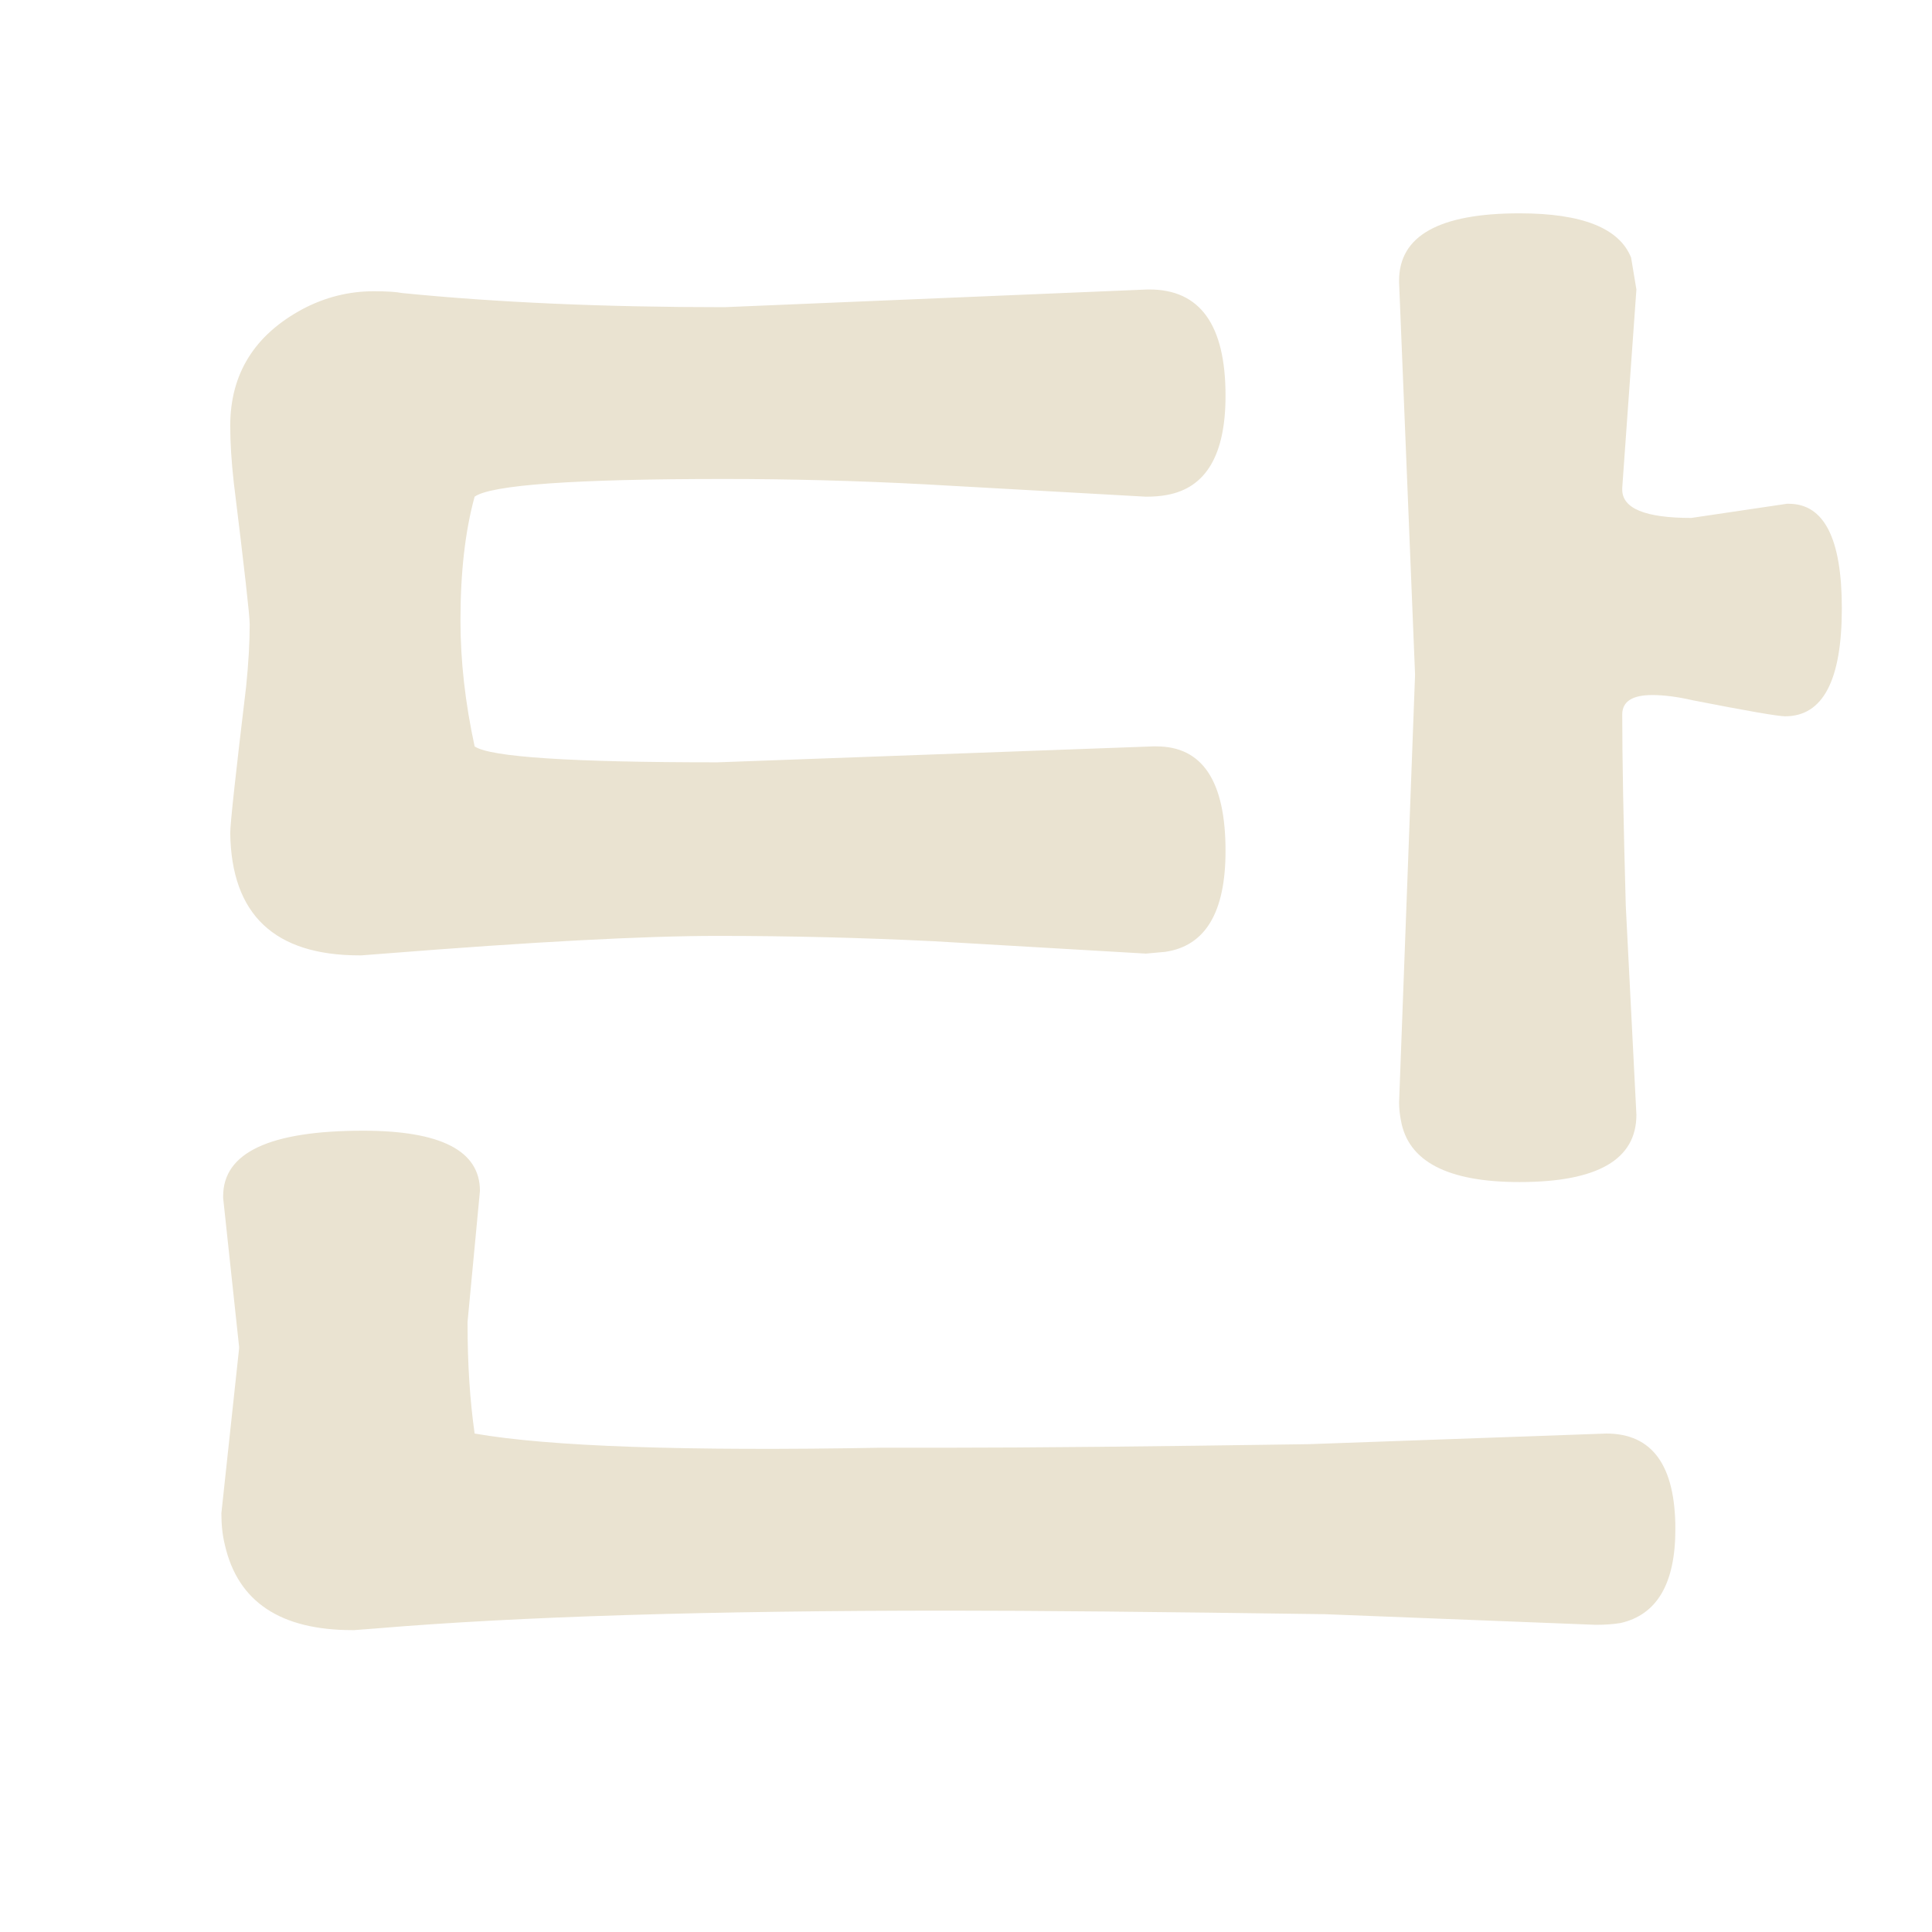 <?xml version="1.0" encoding="UTF-8" standalone="no"?>
<!-- Created with Inkscape (http://www.inkscape.org/) -->
<svg
   xmlns:dc="http://purl.org/dc/elements/1.1/"
   xmlns:cc="http://creativecommons.org/ns#"
   xmlns:rdf="http://www.w3.org/1999/02/22-rdf-syntax-ns#"
   xmlns:svg="http://www.w3.org/2000/svg"
   xmlns="http://www.w3.org/2000/svg"
   xmlns:sodipodi="http://sodipodi.sourceforge.net/DTD/sodipodi-0.dtd"
   xmlns:inkscape="http://www.inkscape.org/namespaces/inkscape"
   width="48"
   height="48"
   id="svg2"
   sodipodi:version="0.32"
   inkscape:version="0.46"
   version="1.0"
   sodipodi:docbase="/home/x41t/jhpark/pro/uim/svn/trunk/pixmaps"
   sodipodi:docname="ko_hangulword_darkbg.svg"
   inkscape:output_extension="org.inkscape.output.svg.inkscape">
  <defs
     id="defs4">
    <inkscape:perspective
       sodipodi:type="inkscape:persp3d"
       inkscape:vp_x="0 : 24 : 1"
       inkscape:vp_y="0 : 1000 : 0"
       inkscape:vp_z="48 : 24 : 1"
       inkscape:persp3d-origin="24 : 16 : 1"
       id="perspective9" />
  </defs>
  <sodipodi:namedview
     id="base"
     pagecolor="#ffffff"
     bordercolor="#666666"
     borderopacity="1.0"
     inkscape:pageopacity="0.0"
     inkscape:pageshadow="2"
     inkscape:zoom="10"
     inkscape:cx="12.760422"
     inkscape:cy="24"
     inkscape:document-units="px"
     inkscape:current-layer="g2241"
     showgrid="true"
     inkscape:grid-points="false"
     inkscape:grid-bbox="false"
     inkscape:window-width="811"
     inkscape:window-height="692"
     inkscape:window-x="1024"
     inkscape:window-y="0">
    <inkscape:grid
       id="GridFromPre046Settings"
       type="xygrid"
       originx="0px"
       originy="0px"
       spacingx="1.5px"
       spacingy="1.5px"
       color="#0000ff"
       empcolor="#0000ff"
       opacity="0.2"
       empopacity="0.4"
       empspacing="2" />
  </sodipodi:namedview>
  <g
     inkscape:label="Layer 1"
     inkscape:groupmode="layer"
     id="layer1">
    <g
       id="g2241">
      <path
         style="font-size:44px;font-style:normal;font-variant:normal;font-weight:bold;font-stretch:normal;text-align:start;line-height:100%;writing-mode:lr-tb;text-anchor:start;fill:#eae3d1;fill-opacity:1;stroke:none;stroke-width:1px;stroke-linecap:butt;stroke-linejoin:miter;stroke-opacity:1;font-family:UnYetgul"
         d="M 30.448,21.14 C 30.448,22.665 29.949,23.501 28.952,23.648 L 28.468,23.692 L 23.188,23.384 C 21.399,23.296 19.609,23.252 17.82,23.252 C 16.001,23.252 13.244,23.399 9.548,23.692 L 8.976,23.736 L 8.932,23.736 C 6.82,23.736 5.749,22.724 5.72,20.7 C 5.72,20.465 5.852,19.248 6.116,17.048 C 6.175,16.461 6.204,15.948 6.204,15.508 C 6.204,15.303 6.072,14.129 5.808,11.988 C 5.749,11.46 5.72,10.991 5.72,10.58 C 5.72,9.289 6.321,8.321 7.524,7.676 C 8.081,7.383 8.668,7.236 9.284,7.236 C 9.607,7.236 9.841,7.251 9.988,7.28 C 12.335,7.515 15.004,7.632 17.996,7.632 L 28.512,7.192 L 28.556,7.192 C 29.817,7.192 30.448,8.072 30.448,9.832 C 30.448,11.299 29.964,12.12 28.996,12.296 C 28.849,12.325 28.673,12.34 28.468,12.34 L 22.968,12.032 C 21.296,11.944 19.639,11.9 17.996,11.9 C 14.271,11.9 12.203,12.047 11.792,12.34 C 11.557,13.191 11.44,14.217 11.44,15.42 C 11.44,16.417 11.557,17.459 11.792,18.544 C 12.173,18.808 14.183,18.94 17.82,18.94 L 28.644,18.544 L 28.732,18.544 C 29.876,18.544 30.448,19.409 30.448,21.14 M 41.624,37.992 C 41.624,39.341 41.169,40.119 40.26,40.324 C 40.084,40.353 39.879,40.368 39.644,40.368 L 32.912,40.104 C 28.747,40.045 25.637,40.016 23.584,40.016 C 17.6,40.016 12.863,40.163 9.372,40.456 L 8.8,40.5 L 8.756,40.5 C 6.967,40.5 5.911,39.796 5.588,38.388 C 5.529,38.153 5.5,37.889 5.5,37.596 L 5.94,33.504 L 5.94,33.46 L 5.544,29.764 L 5.544,29.72 C 5.544,28.635 6.703,28.092 9.02,28.092 C 10.956,28.092 11.924,28.591 11.924,29.588 L 11.616,32.844 L 11.616,32.888 C 11.616,33.885 11.675,34.795 11.792,35.616 C 13.64,35.939 17.013,36.056 21.912,35.968 C 22.557,35.968 23.115,35.968 23.584,35.968 C 25.549,35.968 28.527,35.939 32.516,35.88 L 39.908,35.616 C 41.052,35.616 41.624,36.408 41.624,37.992 M 45.76,15.112 C 45.76,16.901 45.291,17.796 44.352,17.796 C 44.176,17.796 43.413,17.664 42.064,17.4 C 41.683,17.312 41.345,17.268 41.052,17.268 C 40.553,17.268 40.304,17.429 40.304,17.752 C 40.304,18.808 40.333,20.392 40.392,22.504 L 40.656,27.696 C 40.656,28.811 39.688,29.368 37.752,29.368 C 35.963,29.368 34.98,28.855 34.804,27.828 C 34.775,27.681 34.76,27.535 34.76,27.388 L 35.156,16.784 L 35.156,16.74 L 34.76,7.016 L 34.76,6.972 C 34.76,5.857 35.757,5.3 37.752,5.3 C 39.307,5.3 40.231,5.667 40.524,6.4 L 40.656,7.192 L 40.304,12.12 L 40.304,12.164 C 40.304,12.633 40.876,12.868 42.02,12.868 L 44.396,12.516 L 44.44,12.516 C 45.32,12.516 45.76,13.381 45.76,15.112"
         id="text3096" />
    </g>
  </g>
</svg>

